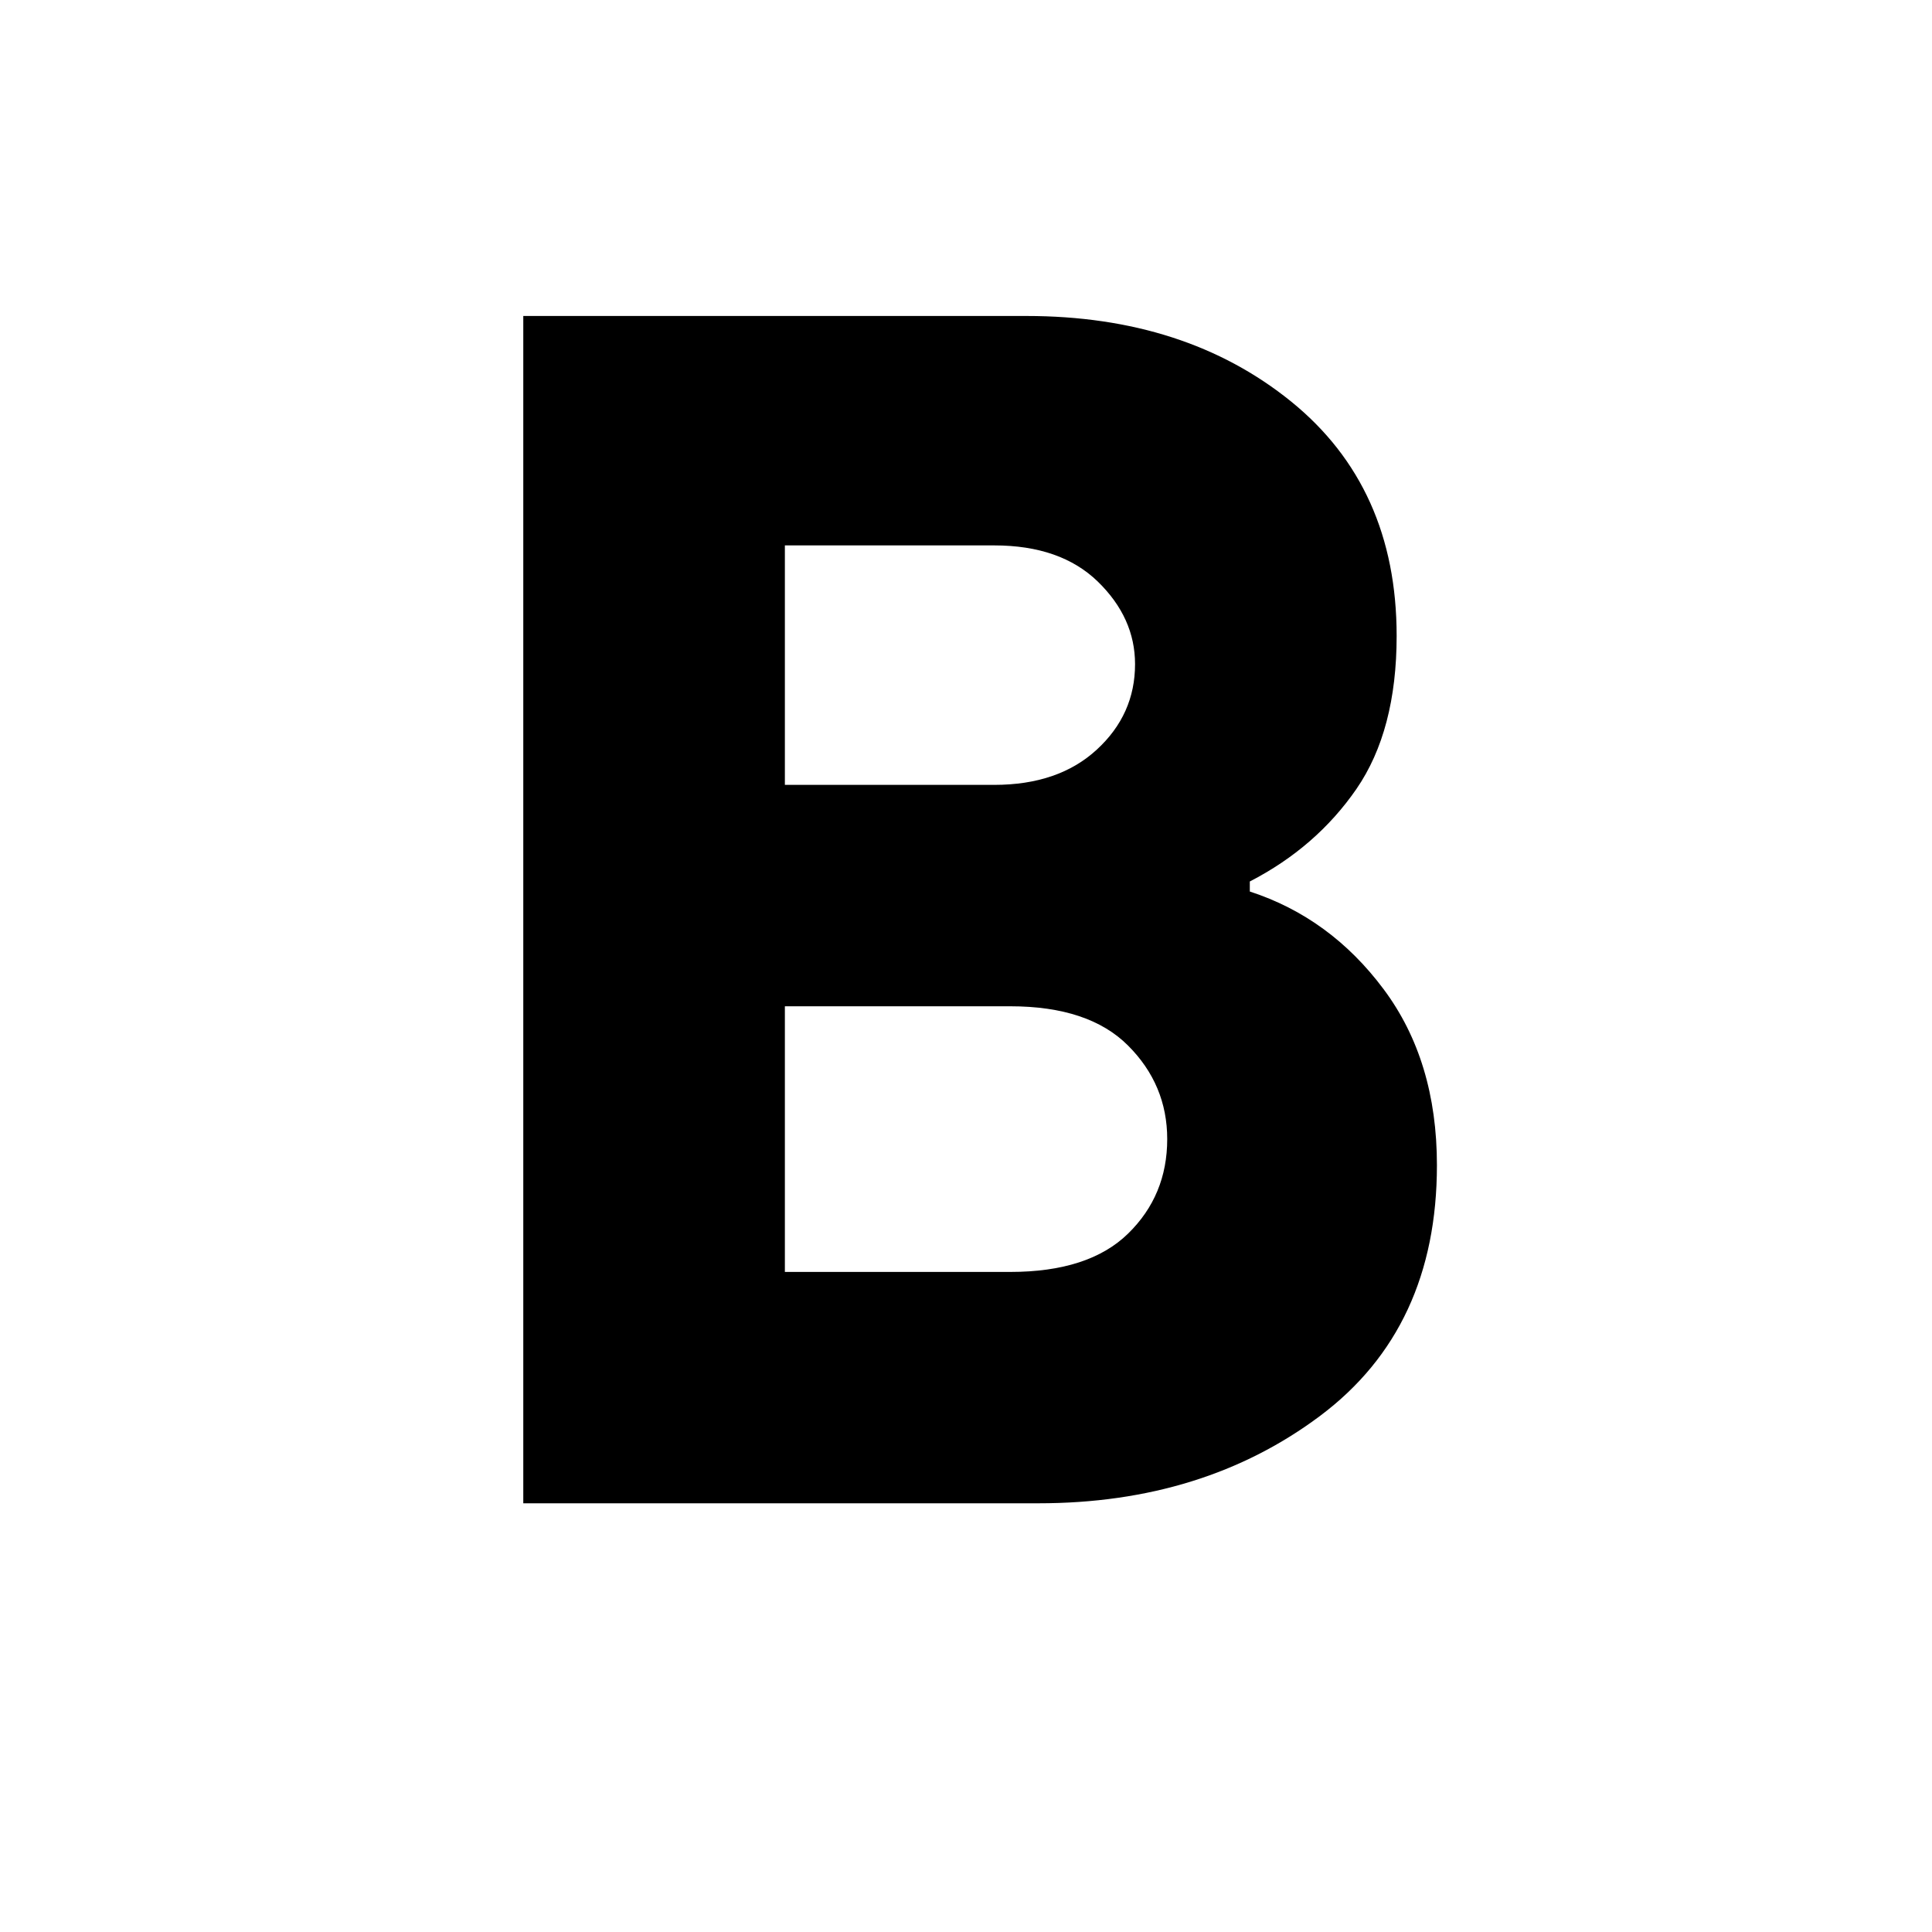 <svg xmlns="http://www.w3.org/2000/svg" height="20" width="20"><path d="M5.417 15.562V3.271H10.625Q12.271 3.271 13.365 4.156Q14.458 5.042 14.458 6.583Q14.458 7.562 14.042 8.167Q13.625 8.771 12.938 9.125V9.229Q13.771 9.5 14.323 10.24Q14.875 10.979 14.875 12.062Q14.875 13.75 13.667 14.656Q12.458 15.562 10.75 15.562ZM8.125 8.125H10.292Q10.958 8.125 11.354 7.76Q11.75 7.396 11.75 6.875Q11.75 6.396 11.365 6.021Q10.979 5.646 10.292 5.646H8.125ZM8.125 13.167H10.458Q11.271 13.167 11.677 12.771Q12.083 12.375 12.083 11.792Q12.083 11.229 11.677 10.823Q11.271 10.417 10.458 10.417H8.125Z"/></svg>